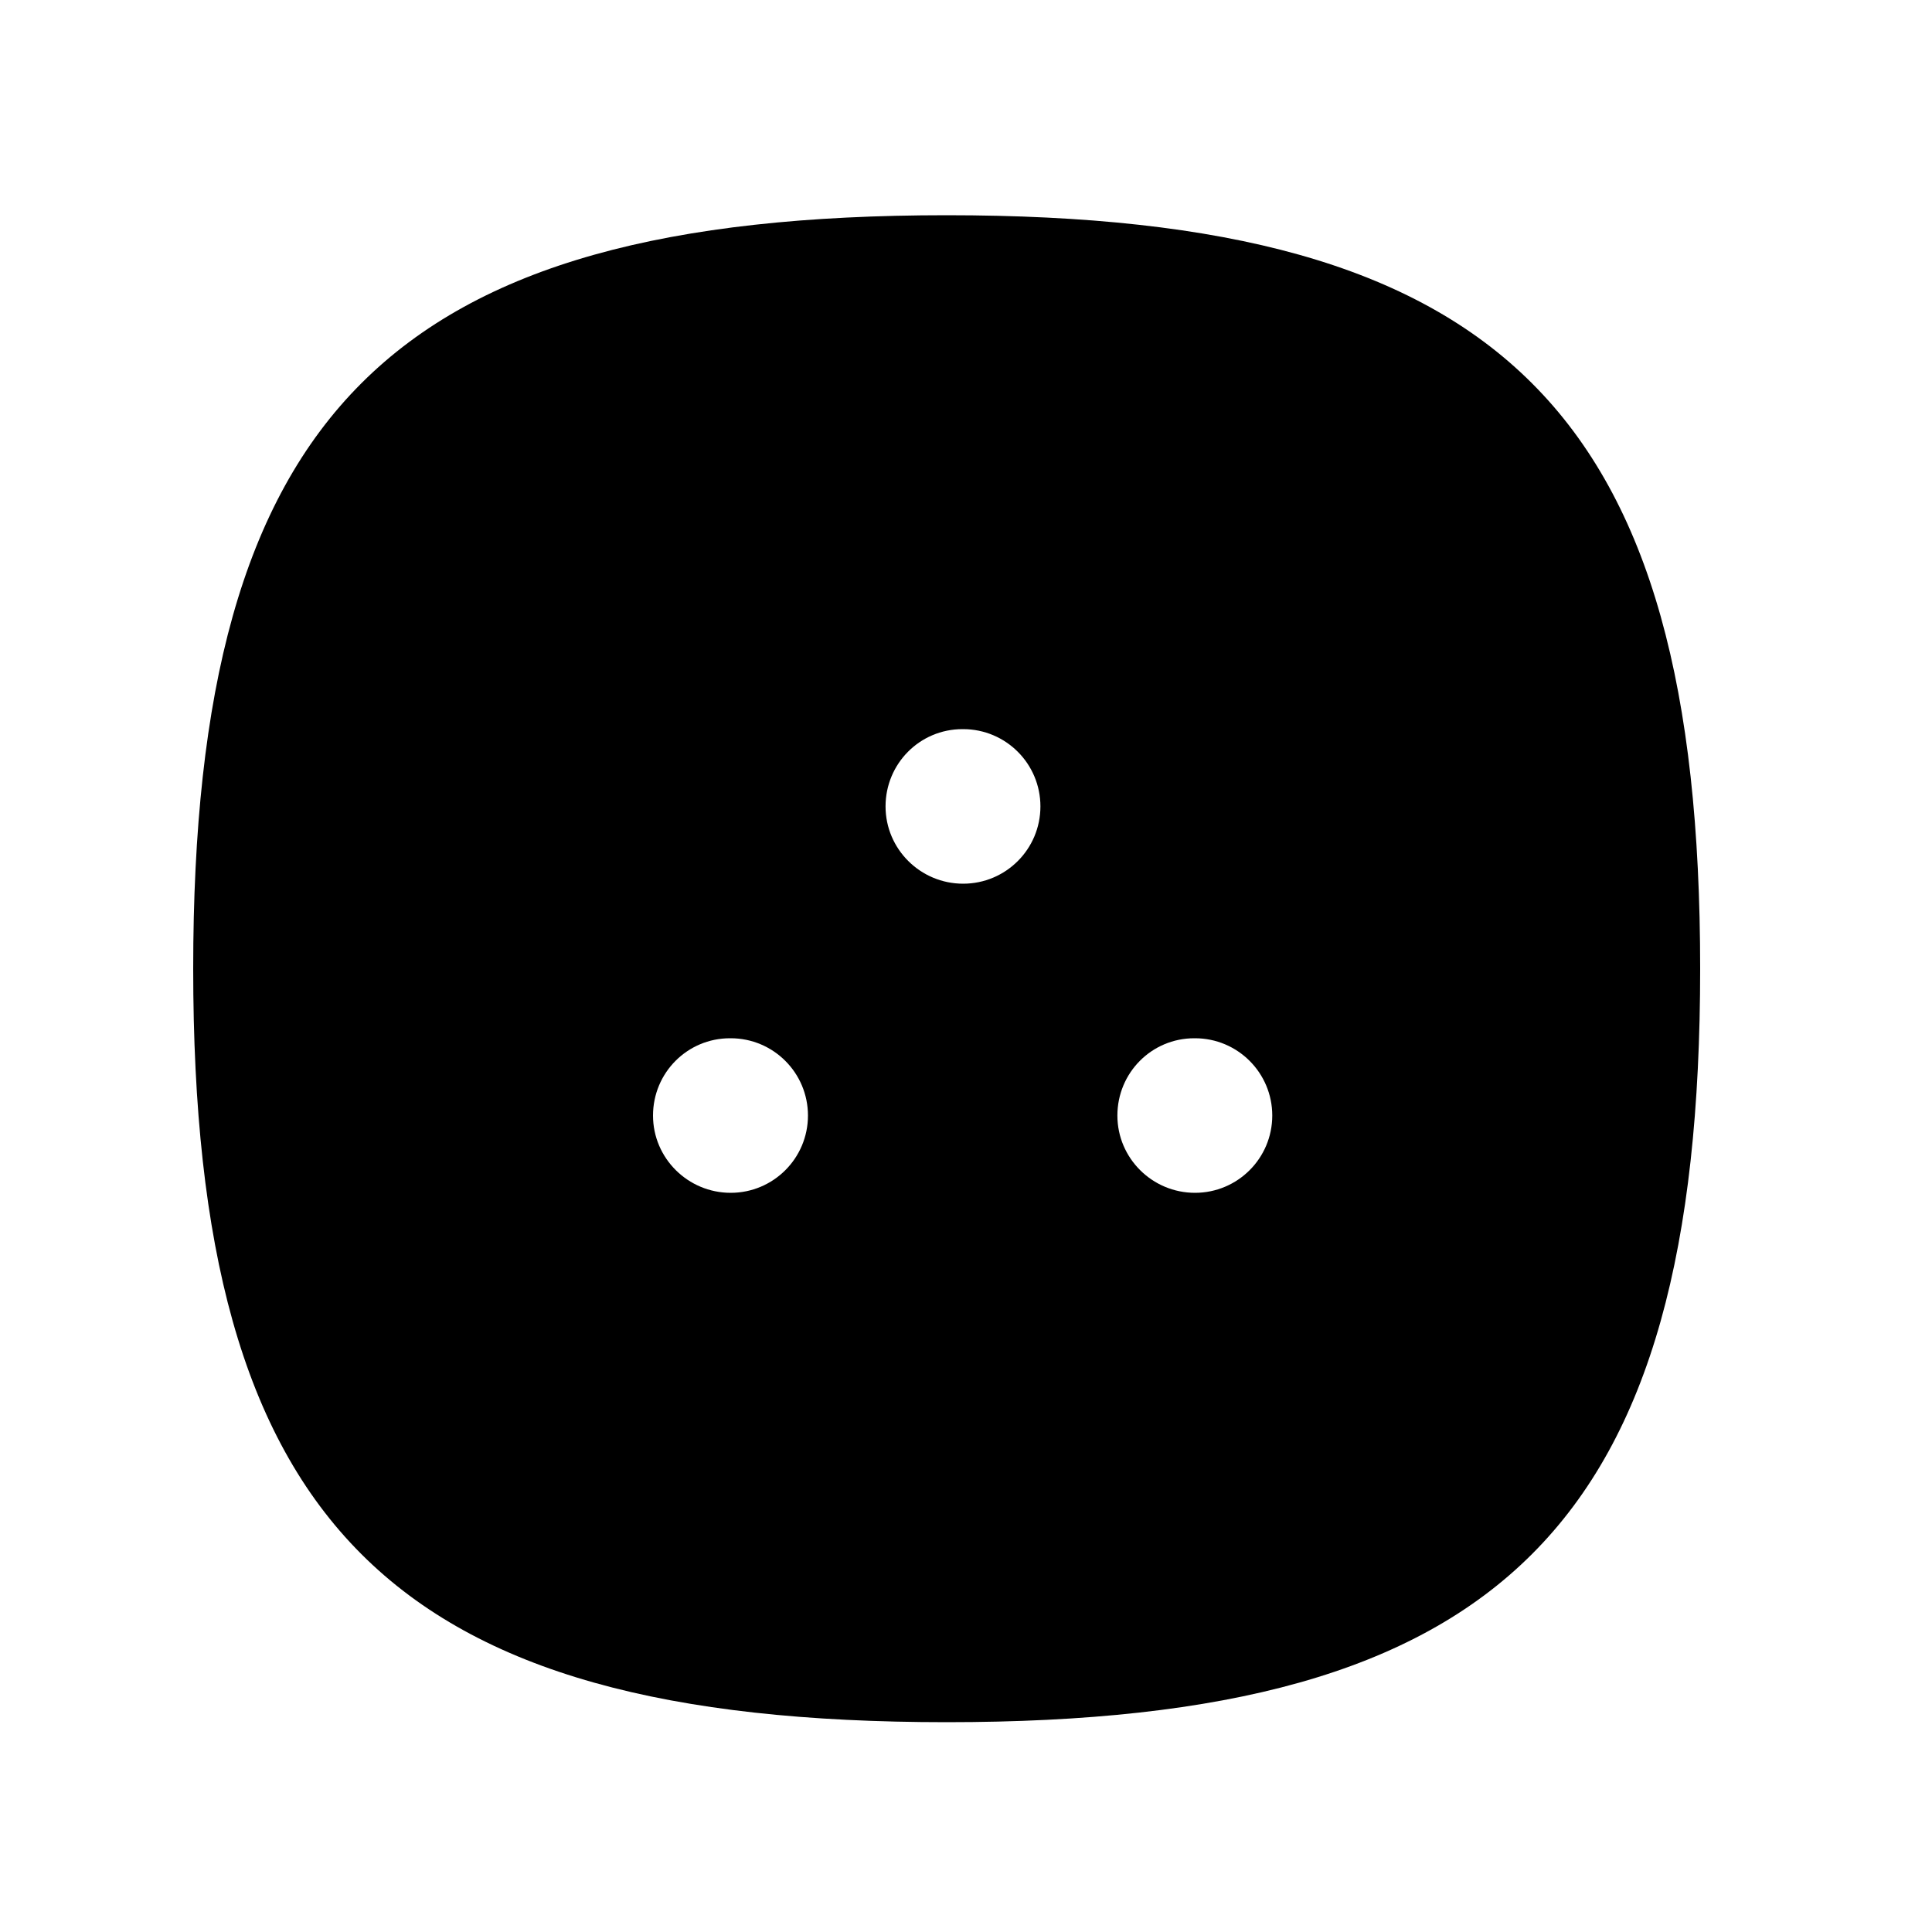 <svg width="25" height="25" viewBox="0 0 25 25" fill="none" xmlns="http://www.w3.org/2000/svg">
<path fill-rule="evenodd" clip-rule="evenodd" d="M15.463 15.435C14.911 15.435 14.459 14.988 14.459 14.435C14.459 13.882 14.902 13.435 15.454 13.435H15.463C16.015 13.435 16.463 13.882 16.463 14.435C16.463 14.988 16.015 15.435 15.463 15.435ZM12.463 11.435C11.911 11.435 11.459 10.988 11.459 10.435C11.459 9.882 11.902 9.435 12.454 9.435H12.463C13.015 9.435 13.463 9.882 13.463 10.435C13.463 10.988 13.015 11.435 12.463 11.435ZM9.455 15.435C8.903 15.435 8.45 14.988 8.45 14.435C8.45 13.882 8.894 13.435 9.446 13.435H9.455C10.007 13.435 10.455 13.882 10.455 14.435C10.455 14.988 10.007 15.435 9.455 15.435ZM12.25 2.785C5.051 2.785 2.5 5.336 2.5 12.535C2.5 19.733 5.051 22.285 12.25 22.285C19.449 22.285 22 19.733 22 12.535C22 5.336 19.449 2.785 12.25 2.785Z" fill="black"/>
</svg>
